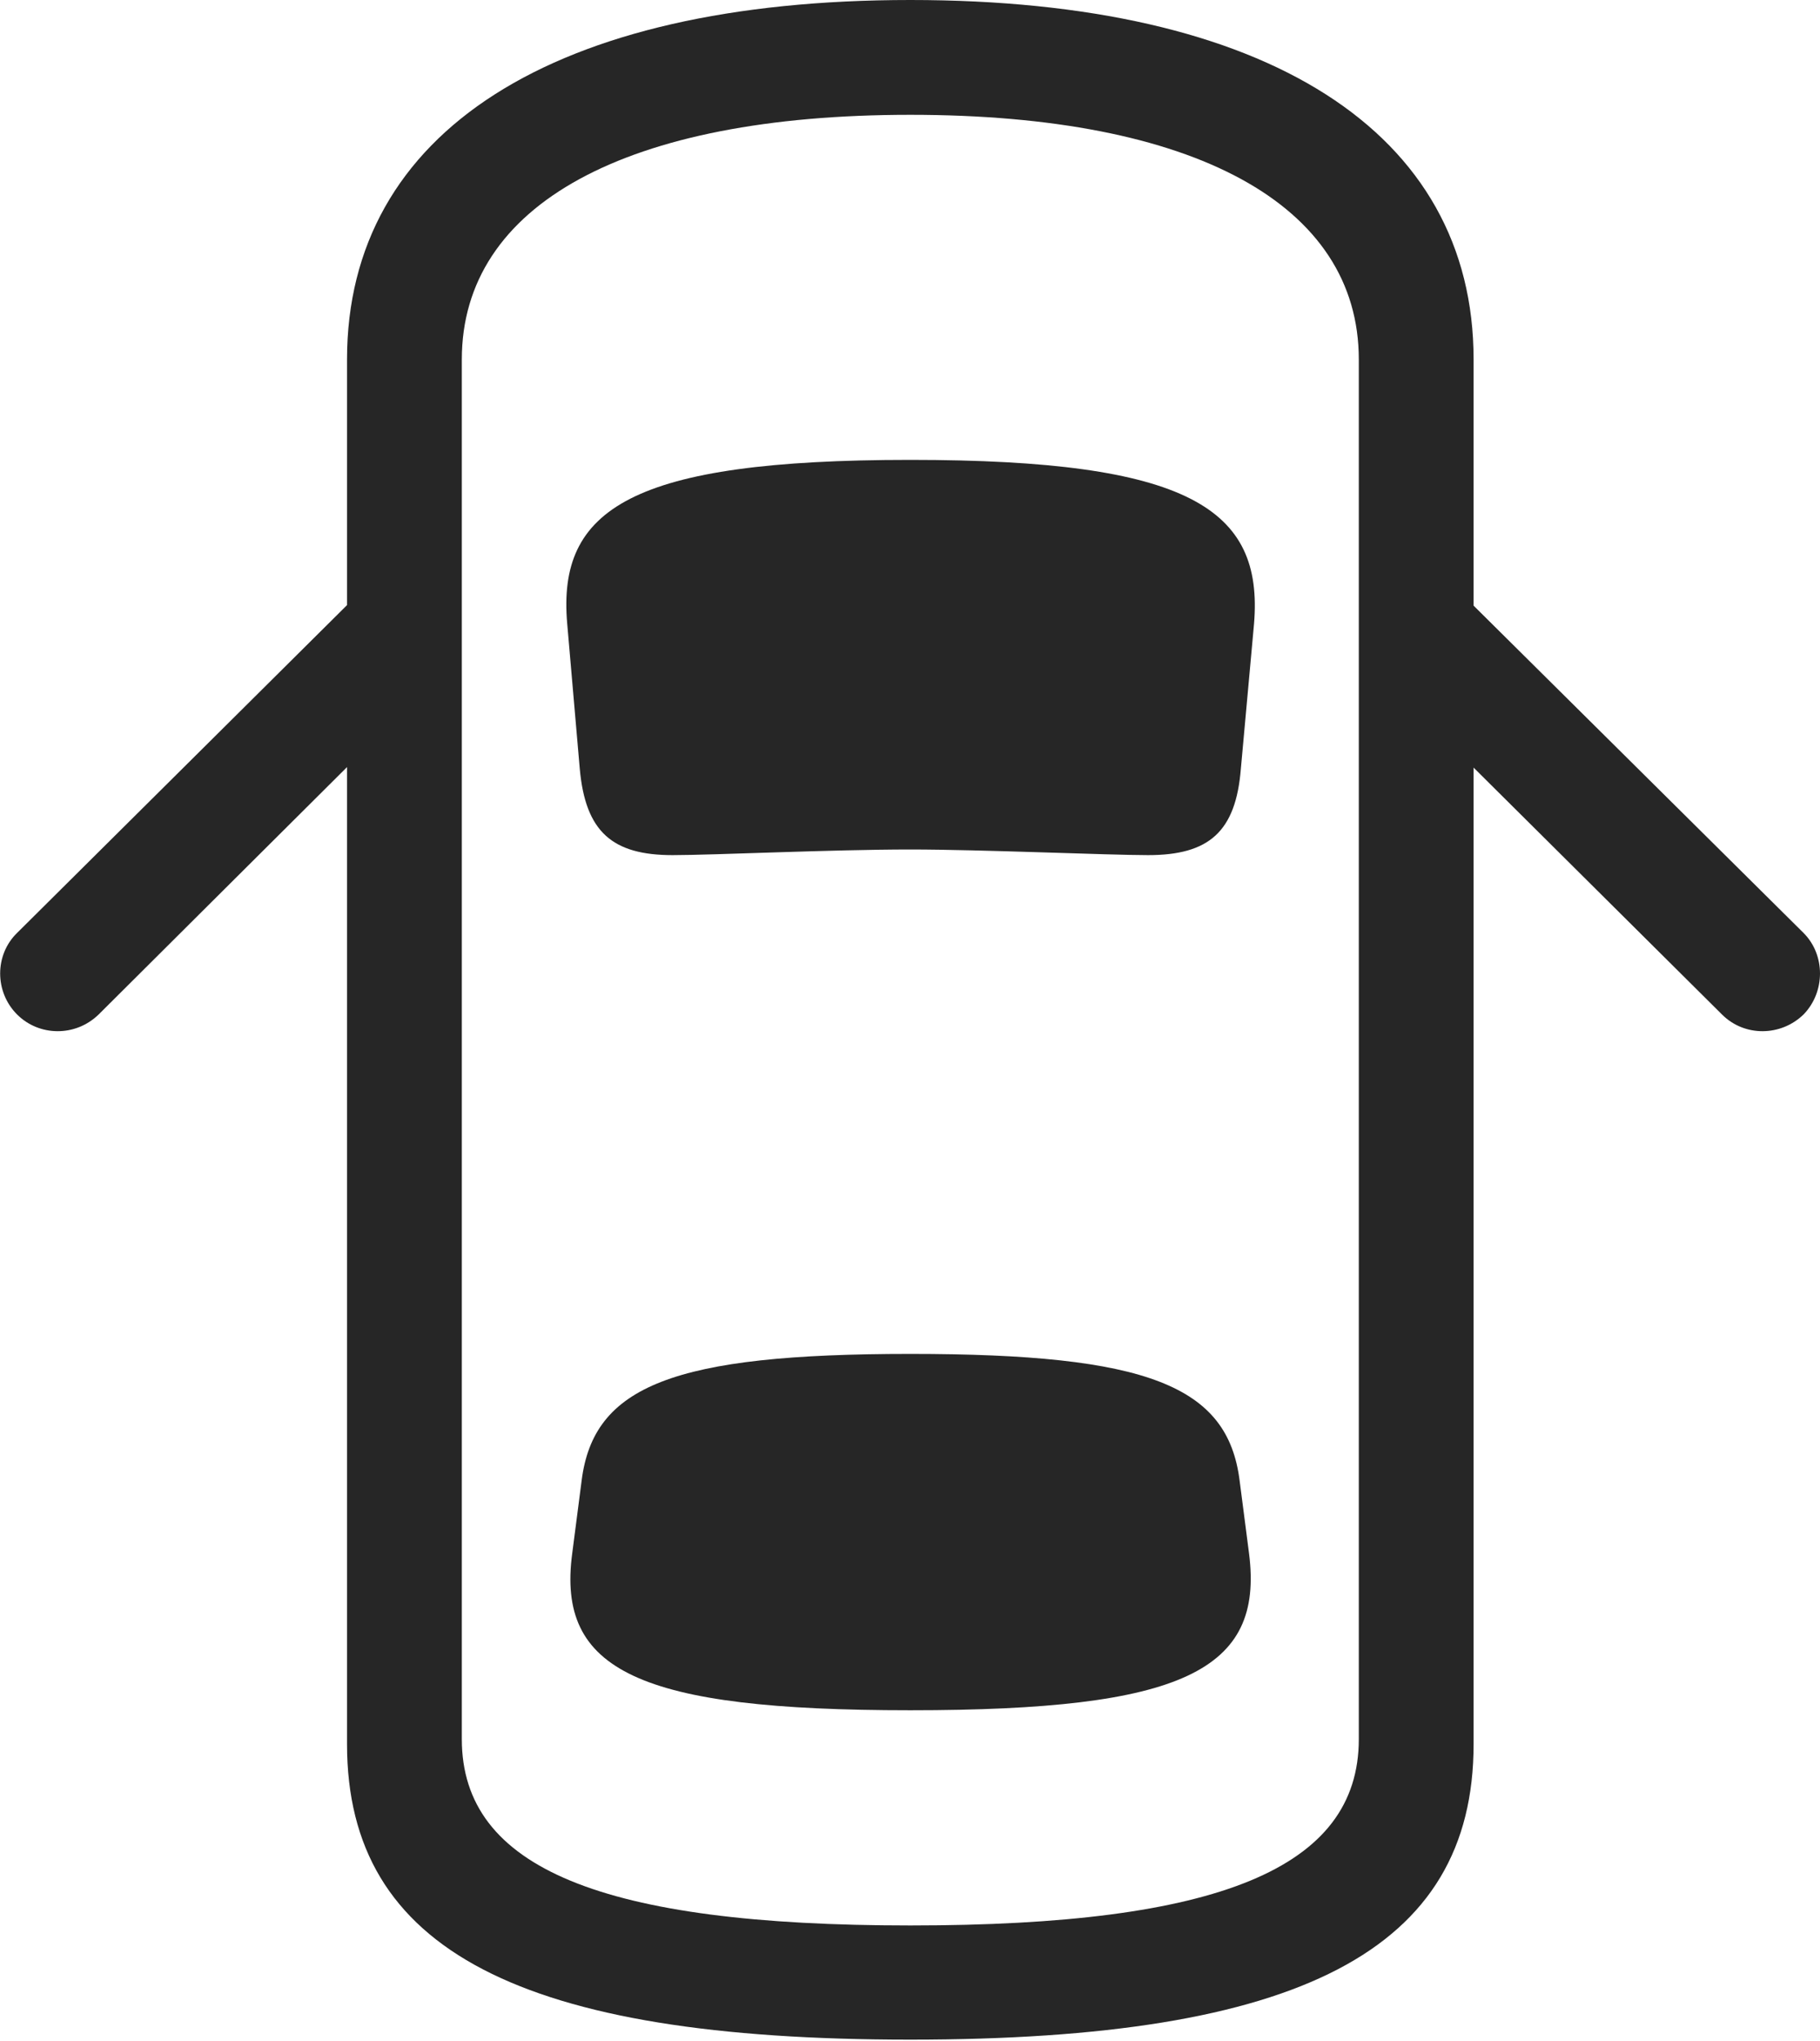 <?xml version="1.0" encoding="UTF-8"?>
<!--Generator: Apple Native CoreSVG 326-->
<!DOCTYPE svg
PUBLIC "-//W3C//DTD SVG 1.1//EN"
       "http://www.w3.org/Graphics/SVG/1.1/DTD/svg11.dtd">
<svg version="1.1" xmlns="http://www.w3.org/2000/svg" xmlns:xlink="http://www.w3.org/1999/xlink" viewBox="0 0 725.375 813.25">
 <g>
  <rect height="813.25" opacity="0" width="725.375" x="0" y="0"/>
  <path d="M158.312 221.25L6.812 371.75C-2.188 380.5-2.188 395.25 6.812 404.25C15.562 413 30.062 413.25 39.312 404.25L158.312 285.75ZM567.062 221.25L567.062 285.75L686.312 404.25C695.312 413.25 709.812 413 718.812 404.25C727.562 395.25 727.562 380.5 718.812 371.75ZM362.812 812.75C517.812 812.75 587.312 777.25 587.312 695L587.312 143.25C587.312 52.5 505.062 0 362.812 0C220.562 0 138.312 52.5 138.312 143.25L138.312 695C138.312 777.25 207.812 812.75 362.812 812.75ZM362.812 767.25C240.062 767.25 184.062 744.5 184.062 693L184.062 143.25C184.062 81.5 249.562 45.75 362.812 45.75C476.062 45.75 541.562 81.5 541.562 143.25L541.562 693C541.562 744.5 485.562 767.25 362.812 767.25ZM362.812 338.5C391.062 338.5 441.562 340.75 457.562 340.75C481.812 340.75 492.562 331.5 494.562 306.25L499.812 248.5C503.562 202.75 474.062 183.25 362.812 183.25C251.562 183.25 222.062 202.75 226.062 248.5L231.062 306.25C233.312 331.5 244.062 340.75 268.062 340.75C284.312 340.75 331.562 338.5 362.812 338.5ZM362.812 681.5C471.312 681.5 503.812 665.75 497.812 619L494.062 590C489.312 552.25 457.562 539.5 362.812 539.5C268.312 539.5 236.562 552.25 231.812 590L228.062 619C221.812 665.75 254.562 681.5 362.812 681.5Z" fill="black" fill-opacity="0.85"/>
 </g>
</svg>
